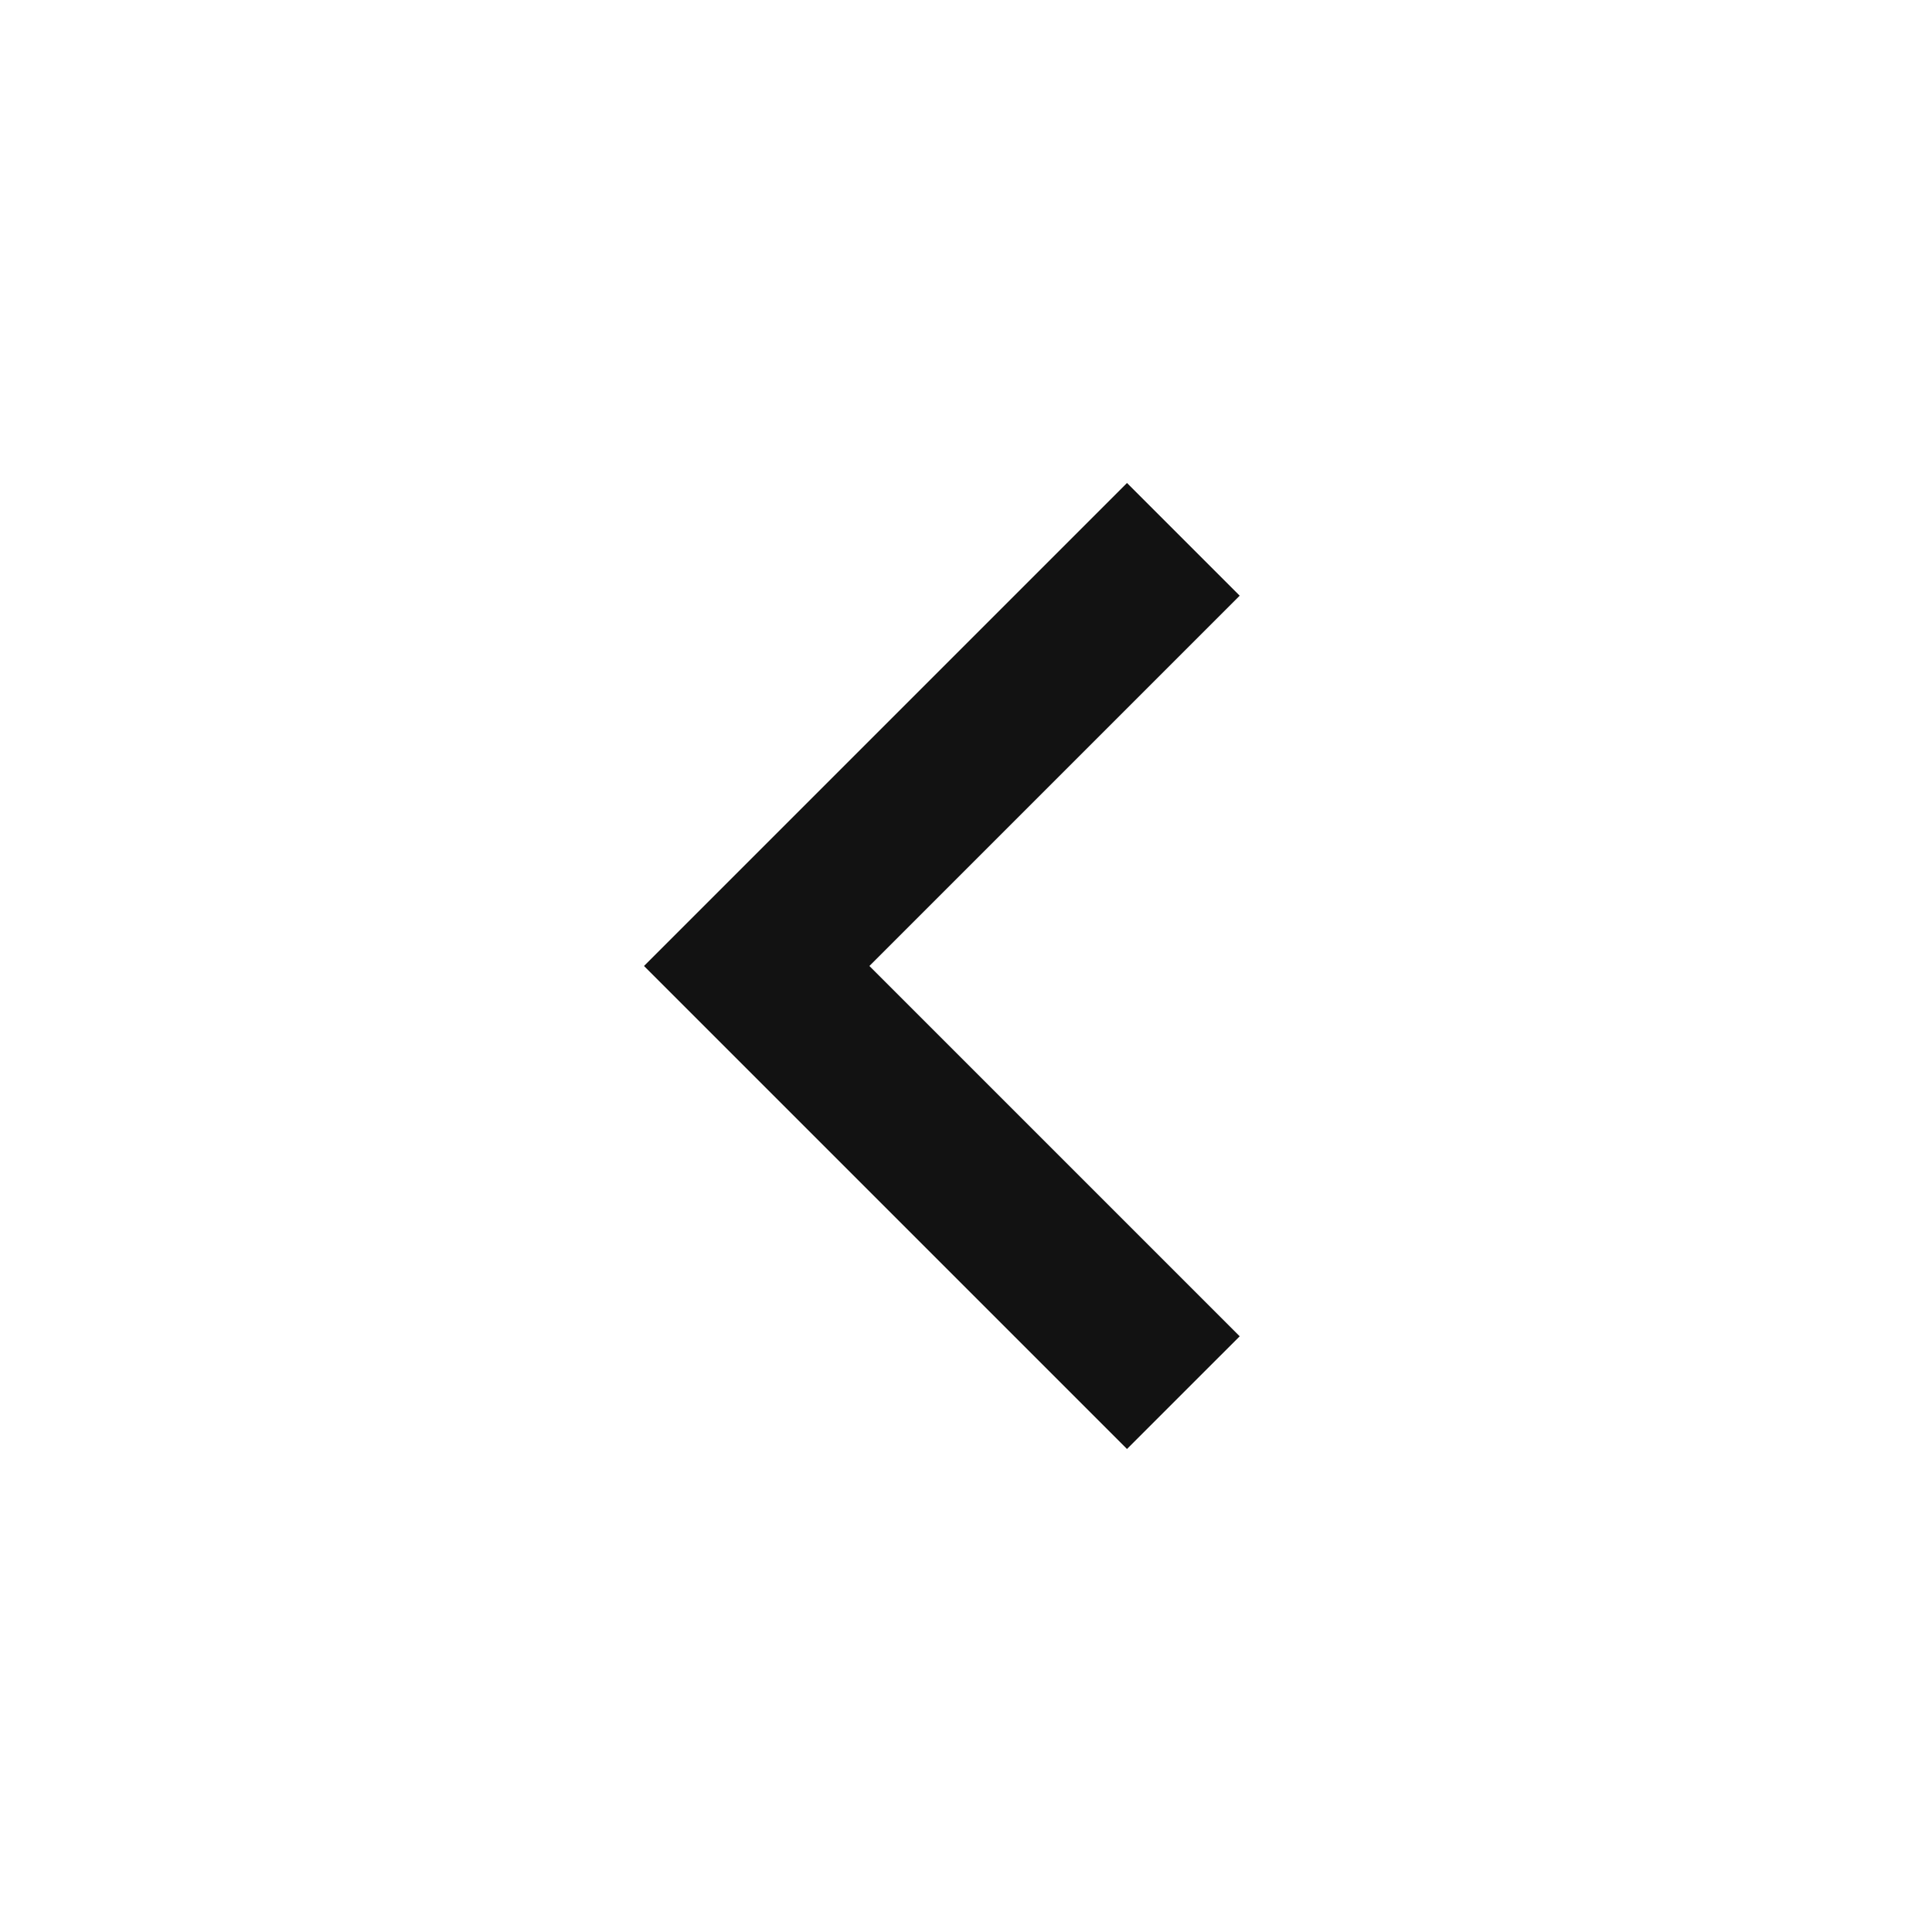 <svg width="24" height="24" viewBox="0 0 24 24" fill="none" xmlns="http://www.w3.org/2000/svg">
<mask id="mask0_1087_2578" style="mask-type:alpha" maskUnits="userSpaceOnUse" x="0" y="0" width="24" height="24">
<rect width="24" height="24" fill="#D9D9D9"/>
</mask>
<g mask="url(#mask0_1087_2578)">
<path d="M14 18L8 12L14 6L15.4 7.4L10.8 12L15.4 16.6L14 18Z" fill="#121212"/>
</g>
</svg>
